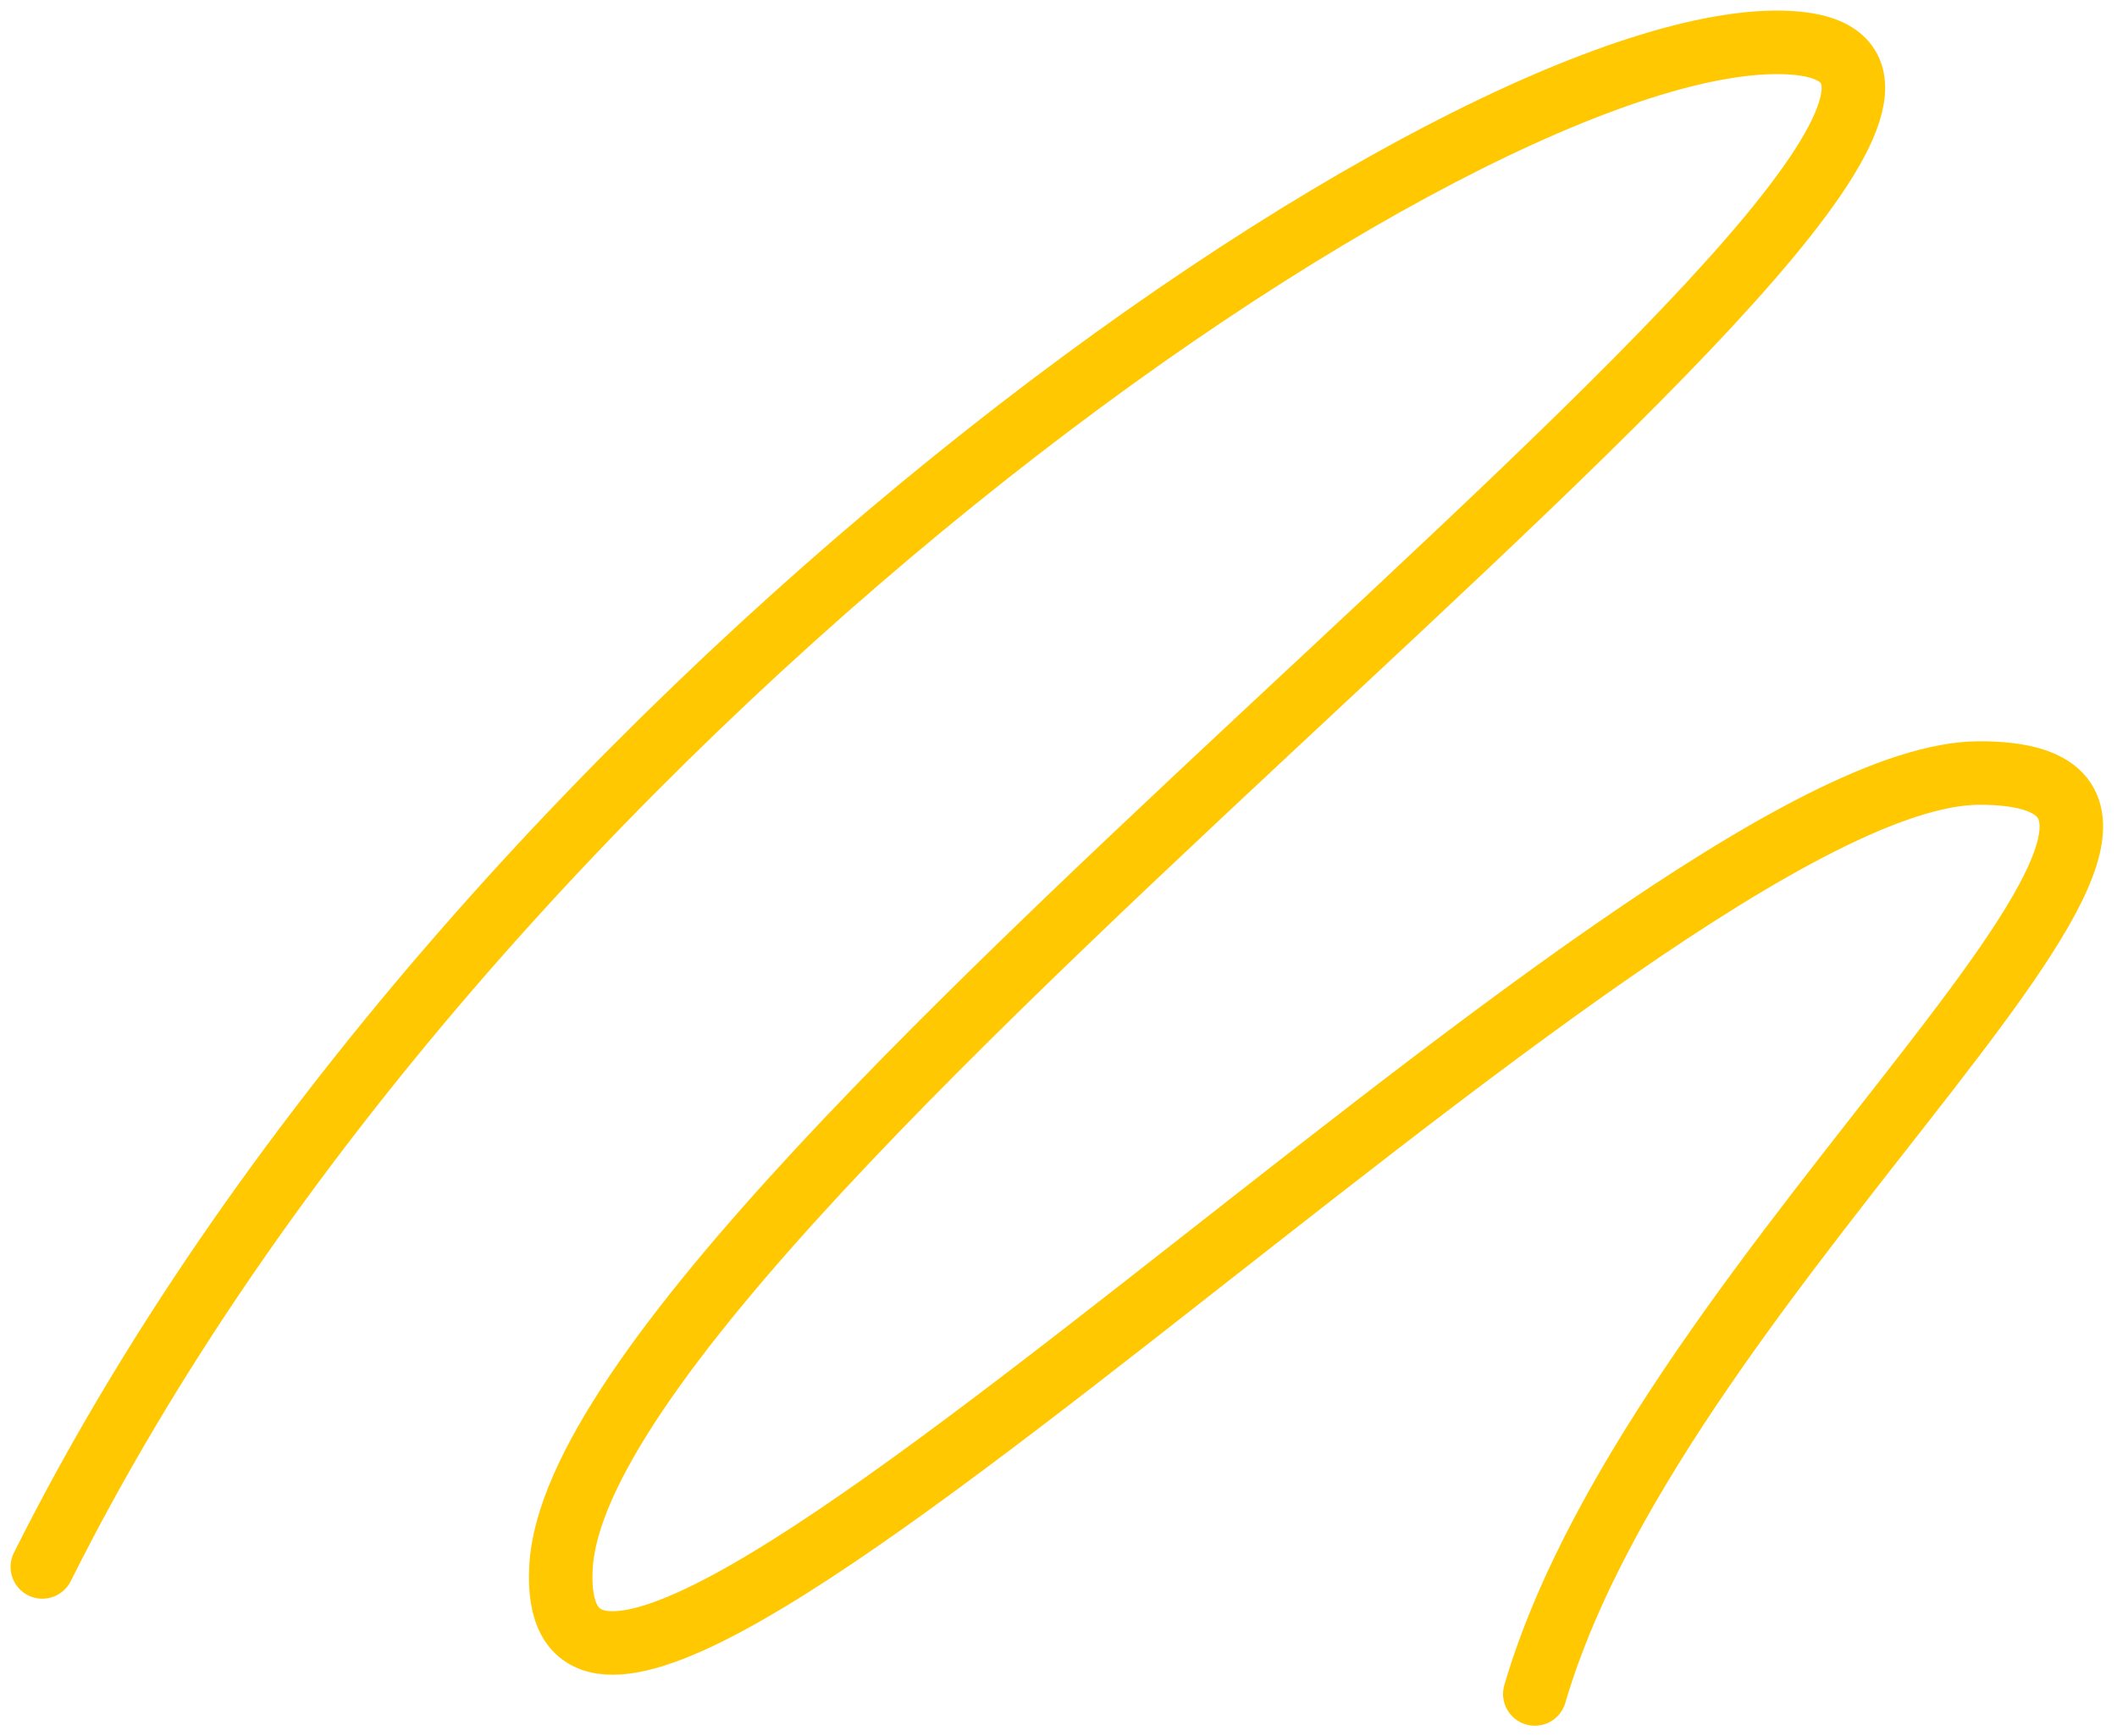 <svg width="100" height="82" viewBox="0 0 100 82" fill="none" xmlns="http://www.w3.org/2000/svg">
<path d="M2 74.014C22 34.014 69.3 1.214 84.5 2.014C103.5 3.014 27.5 56.014 26.5 74.014C25.5 92.014 77.61 36.514 93.5 36.514C109 36.514 78.5 59.514 72.5 80.014" stroke="#FFC801" stroke-width="3" stroke-linecap="round"/>
</svg>
